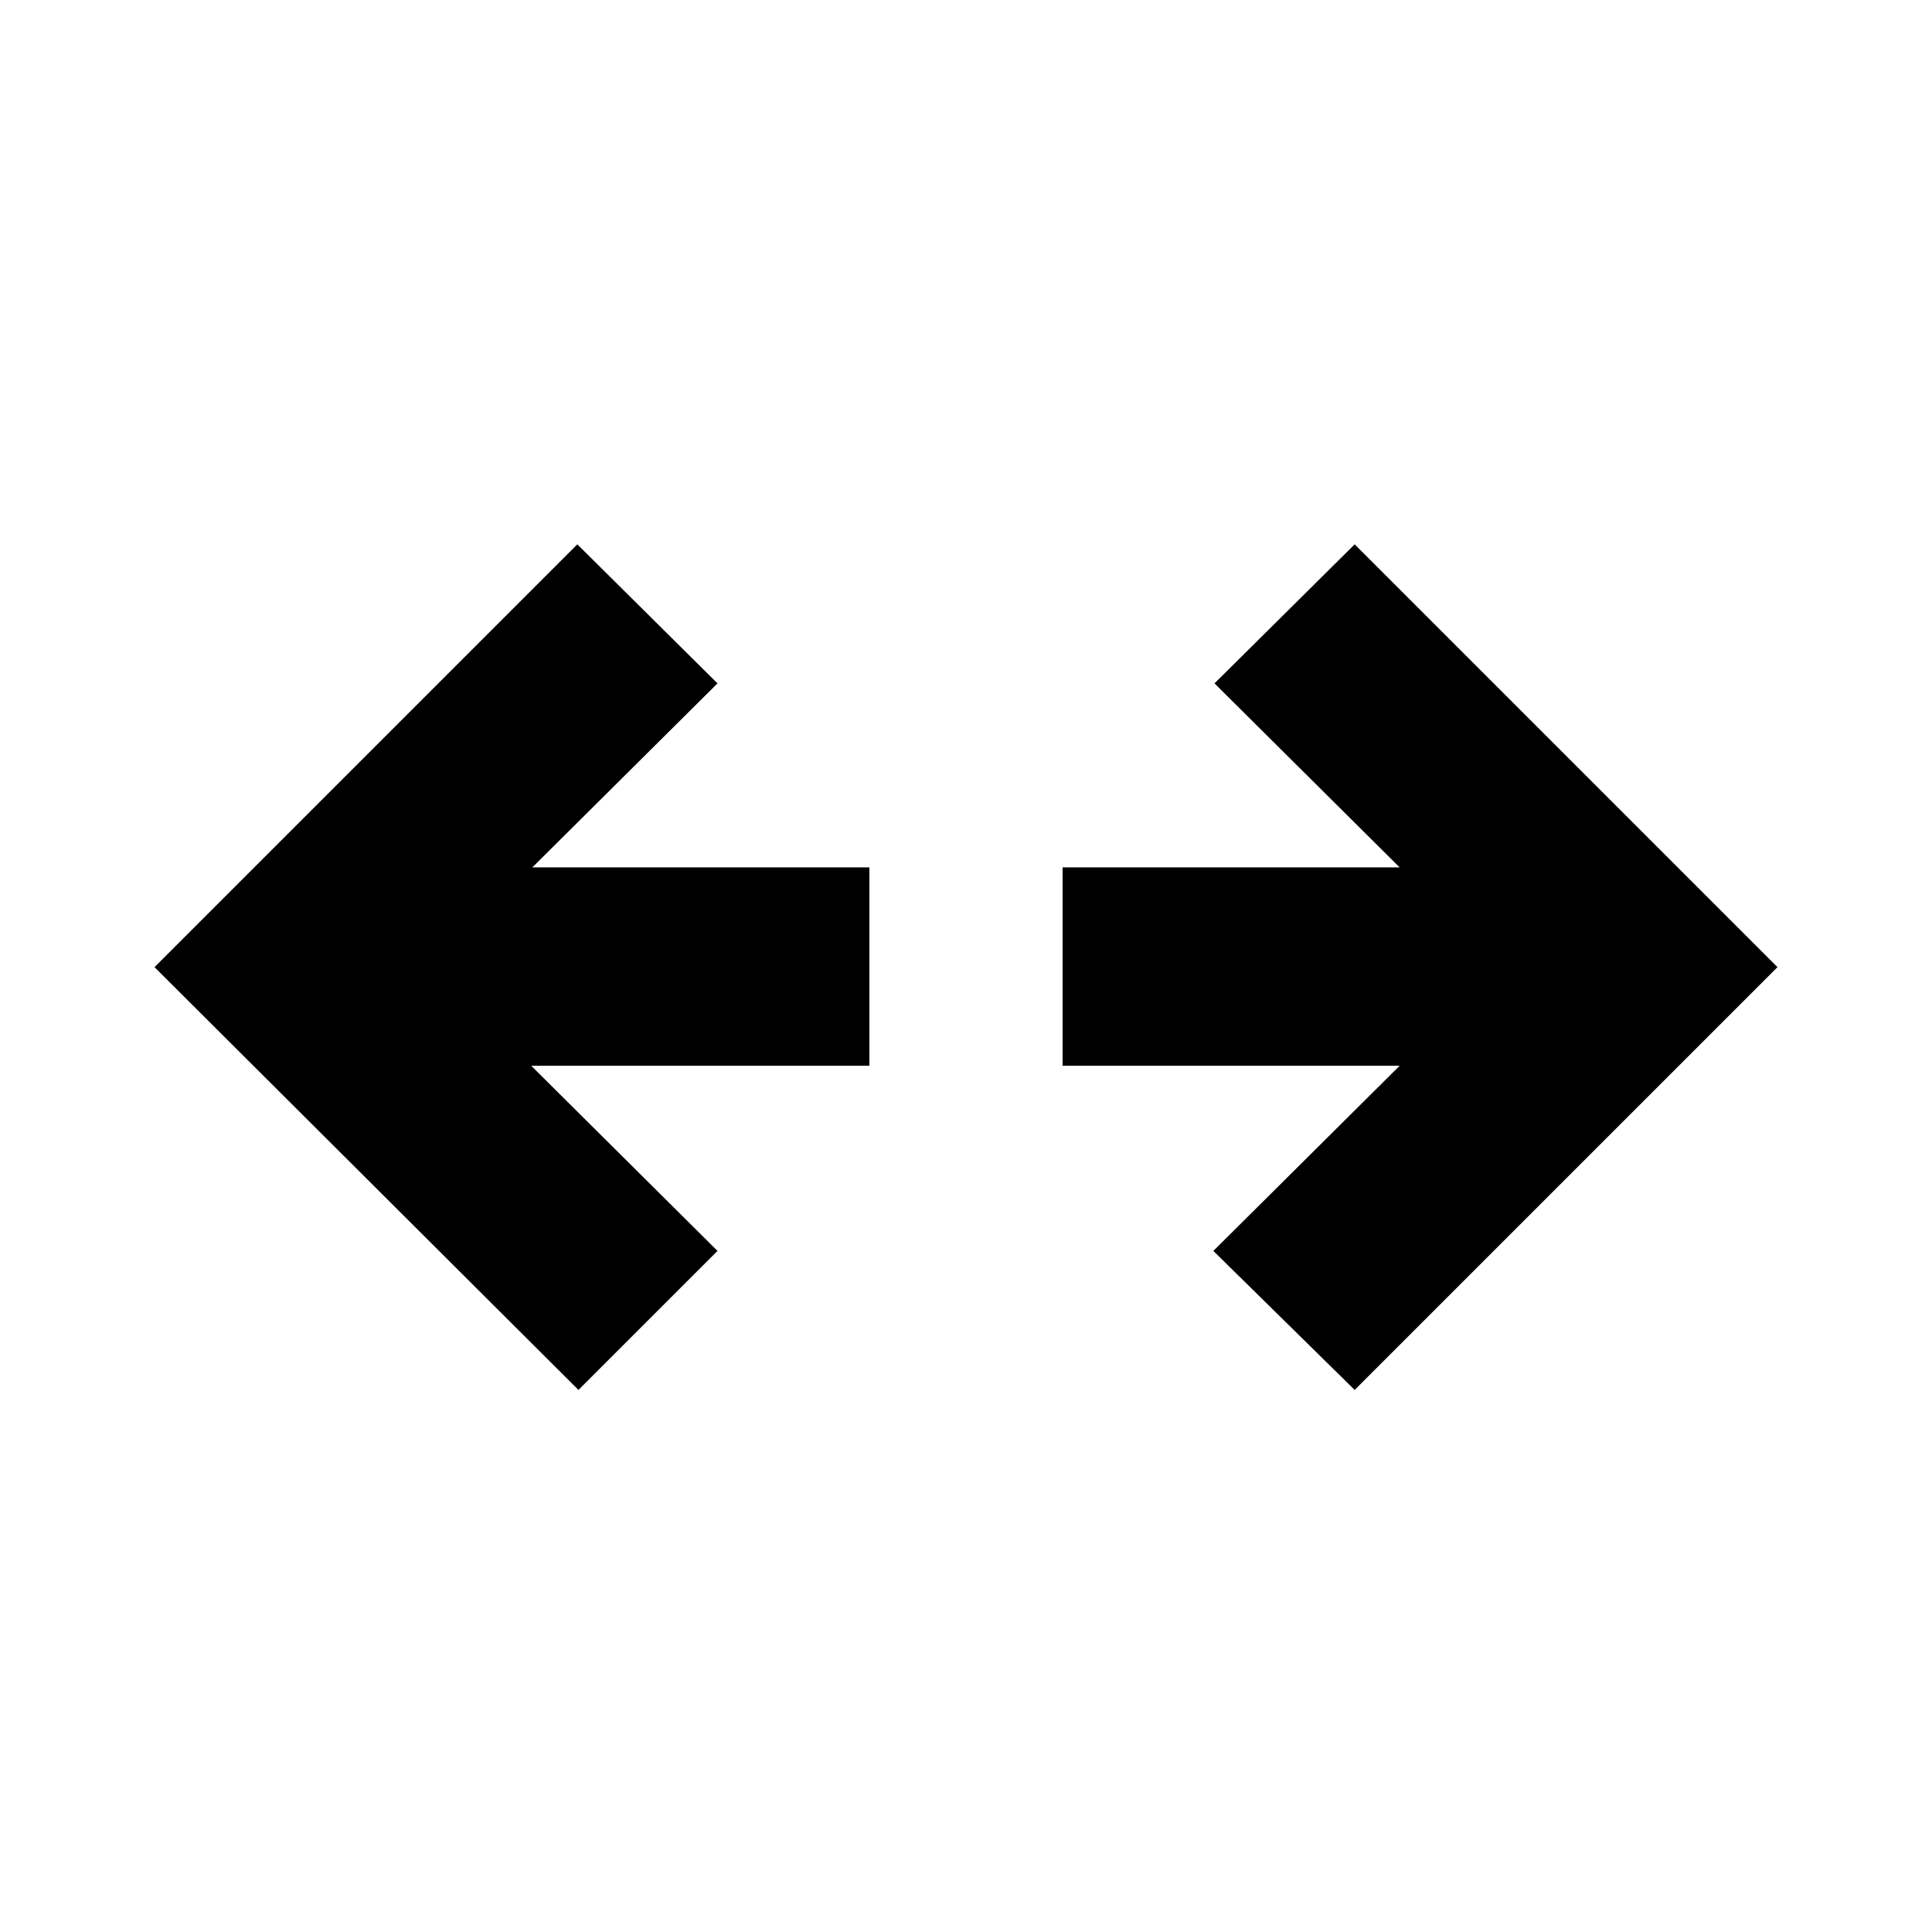 <svg xmlns="http://www.w3.org/2000/svg" height="20" viewBox="0 -960 960 960" width="20"><path d="m673.13-269.35-70.22-69.08 92.57-92H528V-529h167.48l-92-91.43 69.65-69.09 210.09 210.09-210.09 210.08Zm-385.7 0L76.78-479.43l210.09-210.09 69.65 69.09-92 91.43H432v98.57H263.96l92.56 92-69.09 69.08Z"/></svg>